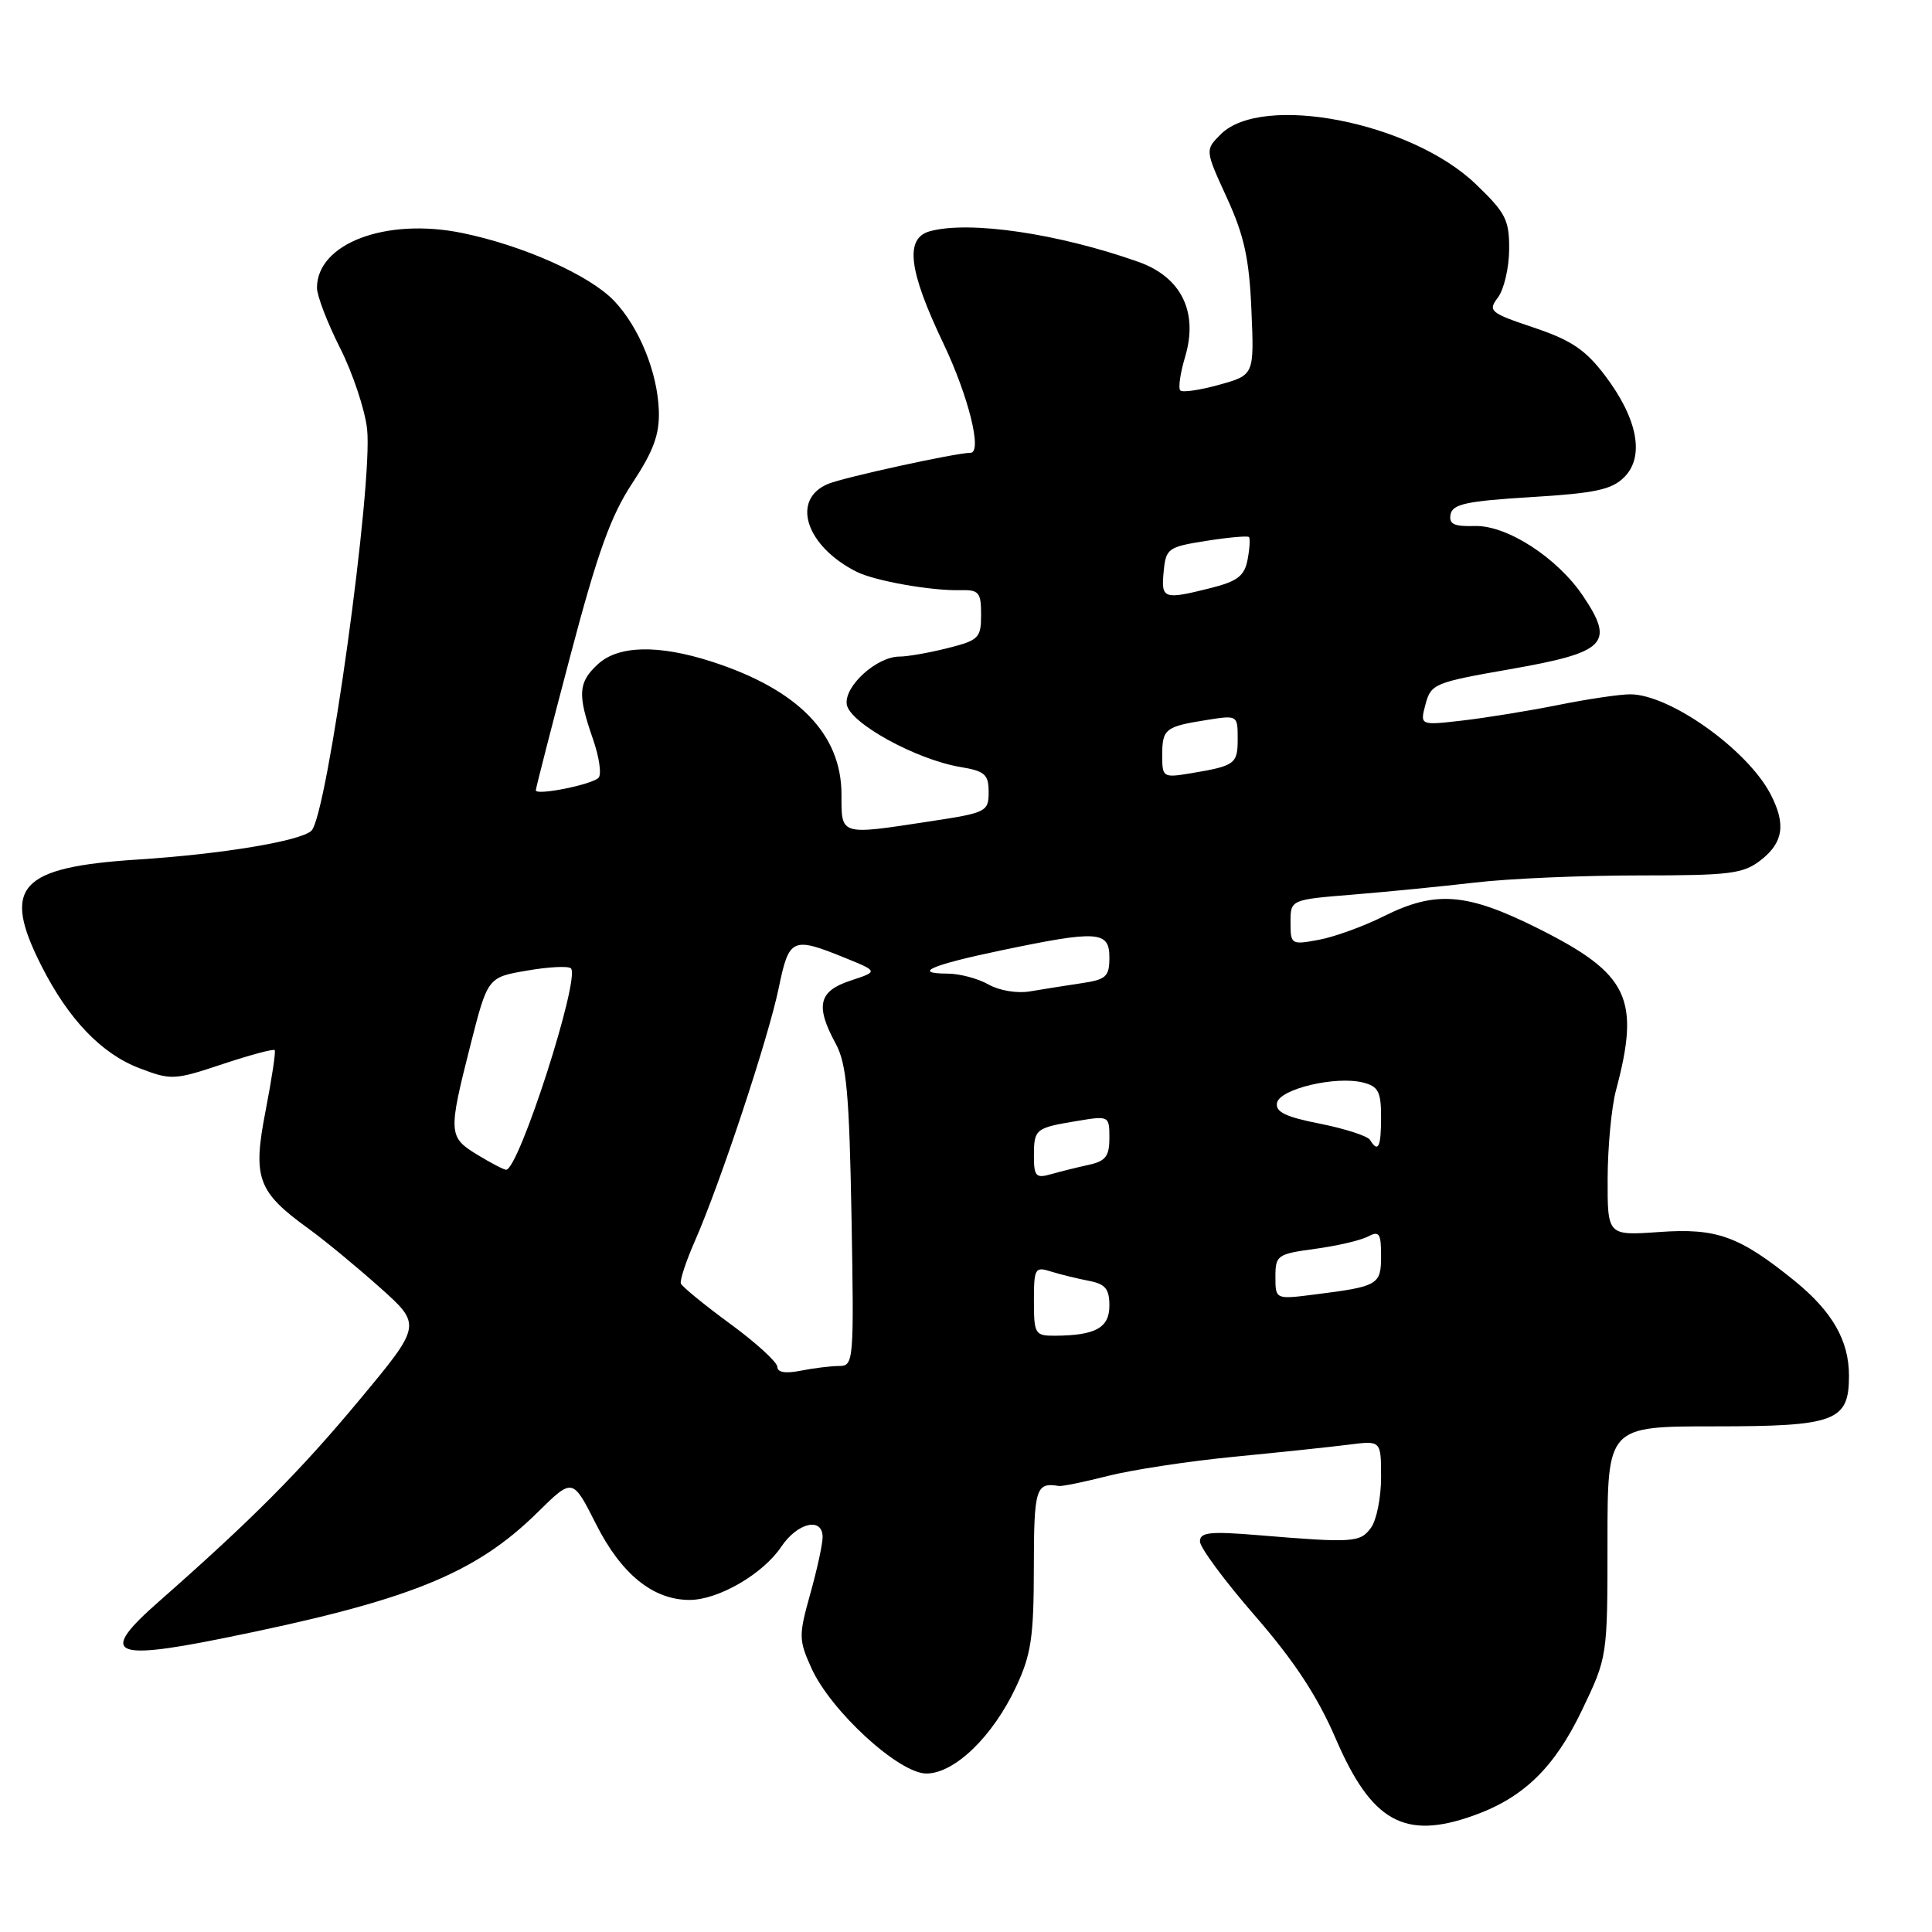 <?xml version="1.0" encoding="UTF-8" standalone="no"?>
<!DOCTYPE svg PUBLIC "-//W3C//DTD SVG 1.1//EN" "http://www.w3.org/Graphics/SVG/1.1/DTD/svg11.dtd" >
<svg xmlns="http://www.w3.org/2000/svg" xmlns:xlink="http://www.w3.org/1999/xlink" version="1.1" viewBox="0 0 256 256">
 <g >
 <path fill="currentColor"
d=" M 195.25 240.57 C 201.86 238.22 205.97 234.22 209.60 226.65 C 213.00 219.56 213.00 219.56 213.00 204.28 C 213.00 189.00 213.00 189.00 227.17 189.00 C 243.22 189.00 245.00 188.33 245.00 182.30 C 245.00 177.62 242.79 173.78 237.77 169.70 C 230.44 163.77 227.46 162.70 219.82 163.25 C 213.00 163.73 213.00 163.73 213.02 156.12 C 213.04 151.93 213.53 146.70 214.12 144.50 C 217.38 132.29 215.82 129.04 203.82 123.03 C 194.35 118.29 190.23 117.97 183.33 121.42 C 180.67 122.75 176.81 124.15 174.75 124.53 C 171.09 125.21 171.00 125.15 171.00 122.22 C 171.00 119.21 171.00 119.21 179.25 118.54 C 183.79 118.17 191.09 117.45 195.47 116.94 C 199.86 116.42 209.59 116.00 217.09 116.00 C 229.38 116.00 230.99 115.79 233.37 113.93 C 236.32 111.60 236.66 109.17 234.59 105.20 C 231.49 99.29 221.23 92.00 216.01 92.00 C 214.63 92.00 210.35 92.63 206.50 93.41 C 202.65 94.18 196.94 95.11 193.82 95.47 C 188.14 96.13 188.14 96.13 188.89 93.31 C 189.61 90.62 190.09 90.42 200.05 88.68 C 212.85 86.44 214.01 85.28 209.74 78.94 C 206.33 73.89 199.67 69.58 195.43 69.70 C 192.65 69.78 191.96 69.45 192.21 68.15 C 192.47 66.79 194.36 66.39 202.86 65.87 C 211.39 65.35 213.56 64.89 215.23 63.22 C 217.95 60.49 217.00 55.48 212.68 49.77 C 210.09 46.35 208.21 45.08 203.24 43.41 C 197.40 41.45 197.13 41.21 198.49 39.41 C 199.28 38.36 199.95 35.51 199.97 33.08 C 200.00 29.13 199.52 28.20 195.52 24.37 C 186.95 16.16 167.23 12.32 161.75 17.80 C 159.67 19.88 159.67 19.88 162.56 26.19 C 164.86 31.21 165.53 34.26 165.82 41.09 C 166.19 49.69 166.19 49.69 161.56 50.98 C 159.02 51.69 156.70 52.03 156.40 51.74 C 156.10 51.44 156.39 49.44 157.03 47.30 C 158.81 41.35 156.54 36.72 150.85 34.70 C 140.22 30.94 128.52 29.22 123.25 30.63 C 119.86 31.54 120.36 35.78 125.00 45.50 C 128.34 52.51 130.20 60.00 128.59 60.00 C 126.68 60.00 111.91 63.23 109.75 64.11 C 104.76 66.16 106.75 72.36 113.50 75.76 C 115.89 76.97 123.41 78.30 127.25 78.20 C 129.71 78.14 130.00 78.48 130.00 81.45 C 130.00 84.54 129.70 84.84 125.56 85.88 C 123.11 86.50 120.25 87.00 119.19 87.00 C 116.17 87.00 111.85 90.92 112.20 93.33 C 112.55 95.78 121.36 100.64 127.25 101.63 C 130.50 102.17 131.00 102.61 131.00 104.95 C 131.00 107.55 130.71 107.70 123.25 108.83 C 111.20 110.67 111.50 110.76 111.50 105.25 C 111.49 97.25 105.73 91.36 94.31 87.67 C 87.20 85.38 81.90 85.51 79.19 88.04 C 76.61 90.44 76.51 92.00 78.56 97.90 C 79.41 100.32 79.74 102.65 79.30 103.07 C 78.35 103.99 71.00 105.45 71.00 104.72 C 71.00 104.44 73.06 96.41 75.58 86.86 C 79.18 73.21 80.94 68.32 83.80 64.00 C 86.60 59.75 87.40 57.57 87.30 54.42 C 87.13 49.33 84.68 43.32 81.35 39.84 C 78.10 36.45 69.26 32.51 61.23 30.87 C 51.14 28.81 42.00 32.26 42.00 38.14 C 42.00 39.19 43.38 42.78 45.06 46.11 C 46.74 49.44 48.35 54.27 48.64 56.83 C 49.46 64.06 43.35 108.15 41.26 110.08 C 39.79 111.45 29.37 113.18 18.29 113.89 C 2.50 114.91 0.17 117.48 5.50 128.00 C 9.08 135.07 13.44 139.62 18.47 141.54 C 22.68 143.15 23.10 143.13 29.49 141.00 C 33.14 139.79 36.25 138.95 36.40 139.15 C 36.56 139.34 36.01 142.96 35.19 147.20 C 33.46 156.11 34.11 157.90 40.86 162.79 C 42.95 164.30 47.19 167.79 50.28 170.55 C 55.90 175.56 55.90 175.56 47.60 185.53 C 39.74 194.98 33.32 201.42 21.01 212.25 C 13.17 219.14 14.72 220.06 29.25 217.14 C 54.09 212.14 62.89 208.62 71.27 200.36 C 75.88 195.82 75.88 195.82 78.97 201.94 C 82.32 208.58 86.52 211.99 91.36 212.00 C 95.18 212.00 101.10 208.57 103.53 204.94 C 105.68 201.74 109.00 200.98 109.00 203.68 C 109.00 204.61 108.26 208.00 107.36 211.21 C 105.82 216.72 105.83 217.29 107.51 221.02 C 110.08 226.72 119.11 235.00 122.75 235.00 C 126.48 235.00 131.56 230.09 134.64 223.50 C 136.64 219.24 136.98 216.91 136.99 207.75 C 137.00 197.22 137.25 196.39 140.30 196.90 C 140.73 196.97 143.66 196.37 146.80 195.57 C 149.93 194.77 157.45 193.62 163.50 193.03 C 169.55 192.44 176.41 191.72 178.75 191.42 C 183.00 190.88 183.00 190.88 183.00 195.75 C 183.00 198.43 182.40 201.44 181.66 202.44 C 180.23 204.40 179.29 204.46 166.75 203.42 C 160.31 202.89 159.00 203.03 159.00 204.25 C 159.00 205.06 162.28 209.49 166.30 214.11 C 171.50 220.10 174.57 224.76 176.99 230.38 C 181.74 241.40 186.11 243.84 195.25 240.57 Z  M 103.00 181.12 C 103.00 180.50 100.19 177.93 96.75 175.41 C 93.31 172.89 90.37 170.48 90.22 170.07 C 90.06 169.65 90.91 167.10 92.09 164.41 C 95.45 156.75 101.80 137.58 103.17 130.98 C 104.55 124.27 104.96 124.08 111.94 126.91 C 116.39 128.72 116.39 128.72 112.69 129.94 C 108.46 131.33 108.01 133.27 110.74 138.30 C 112.18 140.96 112.53 144.86 112.83 161.25 C 113.17 180.34 113.11 181.00 111.22 181.00 C 110.13 181.00 107.84 181.28 106.12 181.62 C 104.10 182.03 103.00 181.85 103.00 181.12 Z  M 137.00 172.38 C 137.00 168.05 137.14 167.81 139.25 168.48 C 140.49 168.87 142.74 169.42 144.25 169.71 C 146.46 170.13 147.00 170.77 147.00 173.00 C 147.00 175.95 145.16 176.96 139.75 176.99 C 137.15 177.00 137.00 176.76 137.00 172.38 Z  M 169.00 169.19 C 169.00 166.33 169.24 166.16 174.25 165.48 C 177.14 165.09 180.29 164.36 181.25 163.85 C 182.76 163.06 183.00 163.41 183.00 166.40 C 183.00 170.25 182.65 170.46 174.25 171.52 C 169.00 172.19 169.00 172.19 169.00 169.19 Z  M 137.00 153.18 C 137.00 149.59 137.18 149.45 142.75 148.53 C 146.95 147.83 147.00 147.86 147.00 150.79 C 147.00 153.21 146.50 153.86 144.25 154.35 C 142.74 154.68 140.49 155.24 139.25 155.59 C 137.27 156.16 137.00 155.87 137.00 153.18 Z  M 63.25 153.01 C 59.41 150.67 59.37 150.16 62.33 138.50 C 64.62 129.50 64.62 129.50 69.83 128.61 C 72.70 128.11 75.31 127.98 75.65 128.31 C 76.93 129.59 68.75 155.01 67.06 155.00 C 66.75 154.99 65.04 154.10 63.25 153.01 Z  M 181.53 151.04 C 181.20 150.52 178.23 149.56 174.92 148.90 C 170.35 148.00 168.98 147.34 169.21 146.14 C 169.57 144.29 176.99 142.53 180.61 143.44 C 182.63 143.95 183.00 144.66 183.00 148.02 C 183.00 152.02 182.62 152.81 181.53 151.04 Z  M 131.00 130.46 C 129.62 129.67 127.19 129.02 125.58 129.01 C 120.79 128.99 123.37 127.87 132.71 125.92 C 145.48 123.25 147.00 123.35 147.00 126.87 C 147.00 129.42 146.58 129.80 143.25 130.29 C 141.19 130.60 138.15 131.08 136.50 131.36 C 134.80 131.66 132.42 131.26 131.00 130.46 Z  M 154.00 100.10 C 154.00 96.59 154.38 96.28 159.85 95.41 C 163.98 94.75 164.00 94.76 164.00 97.90 C 164.00 101.24 163.67 101.48 157.75 102.47 C 154.11 103.07 154.00 103.00 154.00 100.10 Z  M 154.19 75.75 C 154.49 72.66 154.75 72.47 159.83 71.67 C 162.76 71.20 165.31 70.98 165.49 71.16 C 165.67 71.35 165.59 72.70 165.31 74.16 C 164.90 76.31 163.98 77.02 160.46 77.91 C 154.16 79.49 153.84 79.38 154.19 75.75 Z "/>
</g>
</svg>